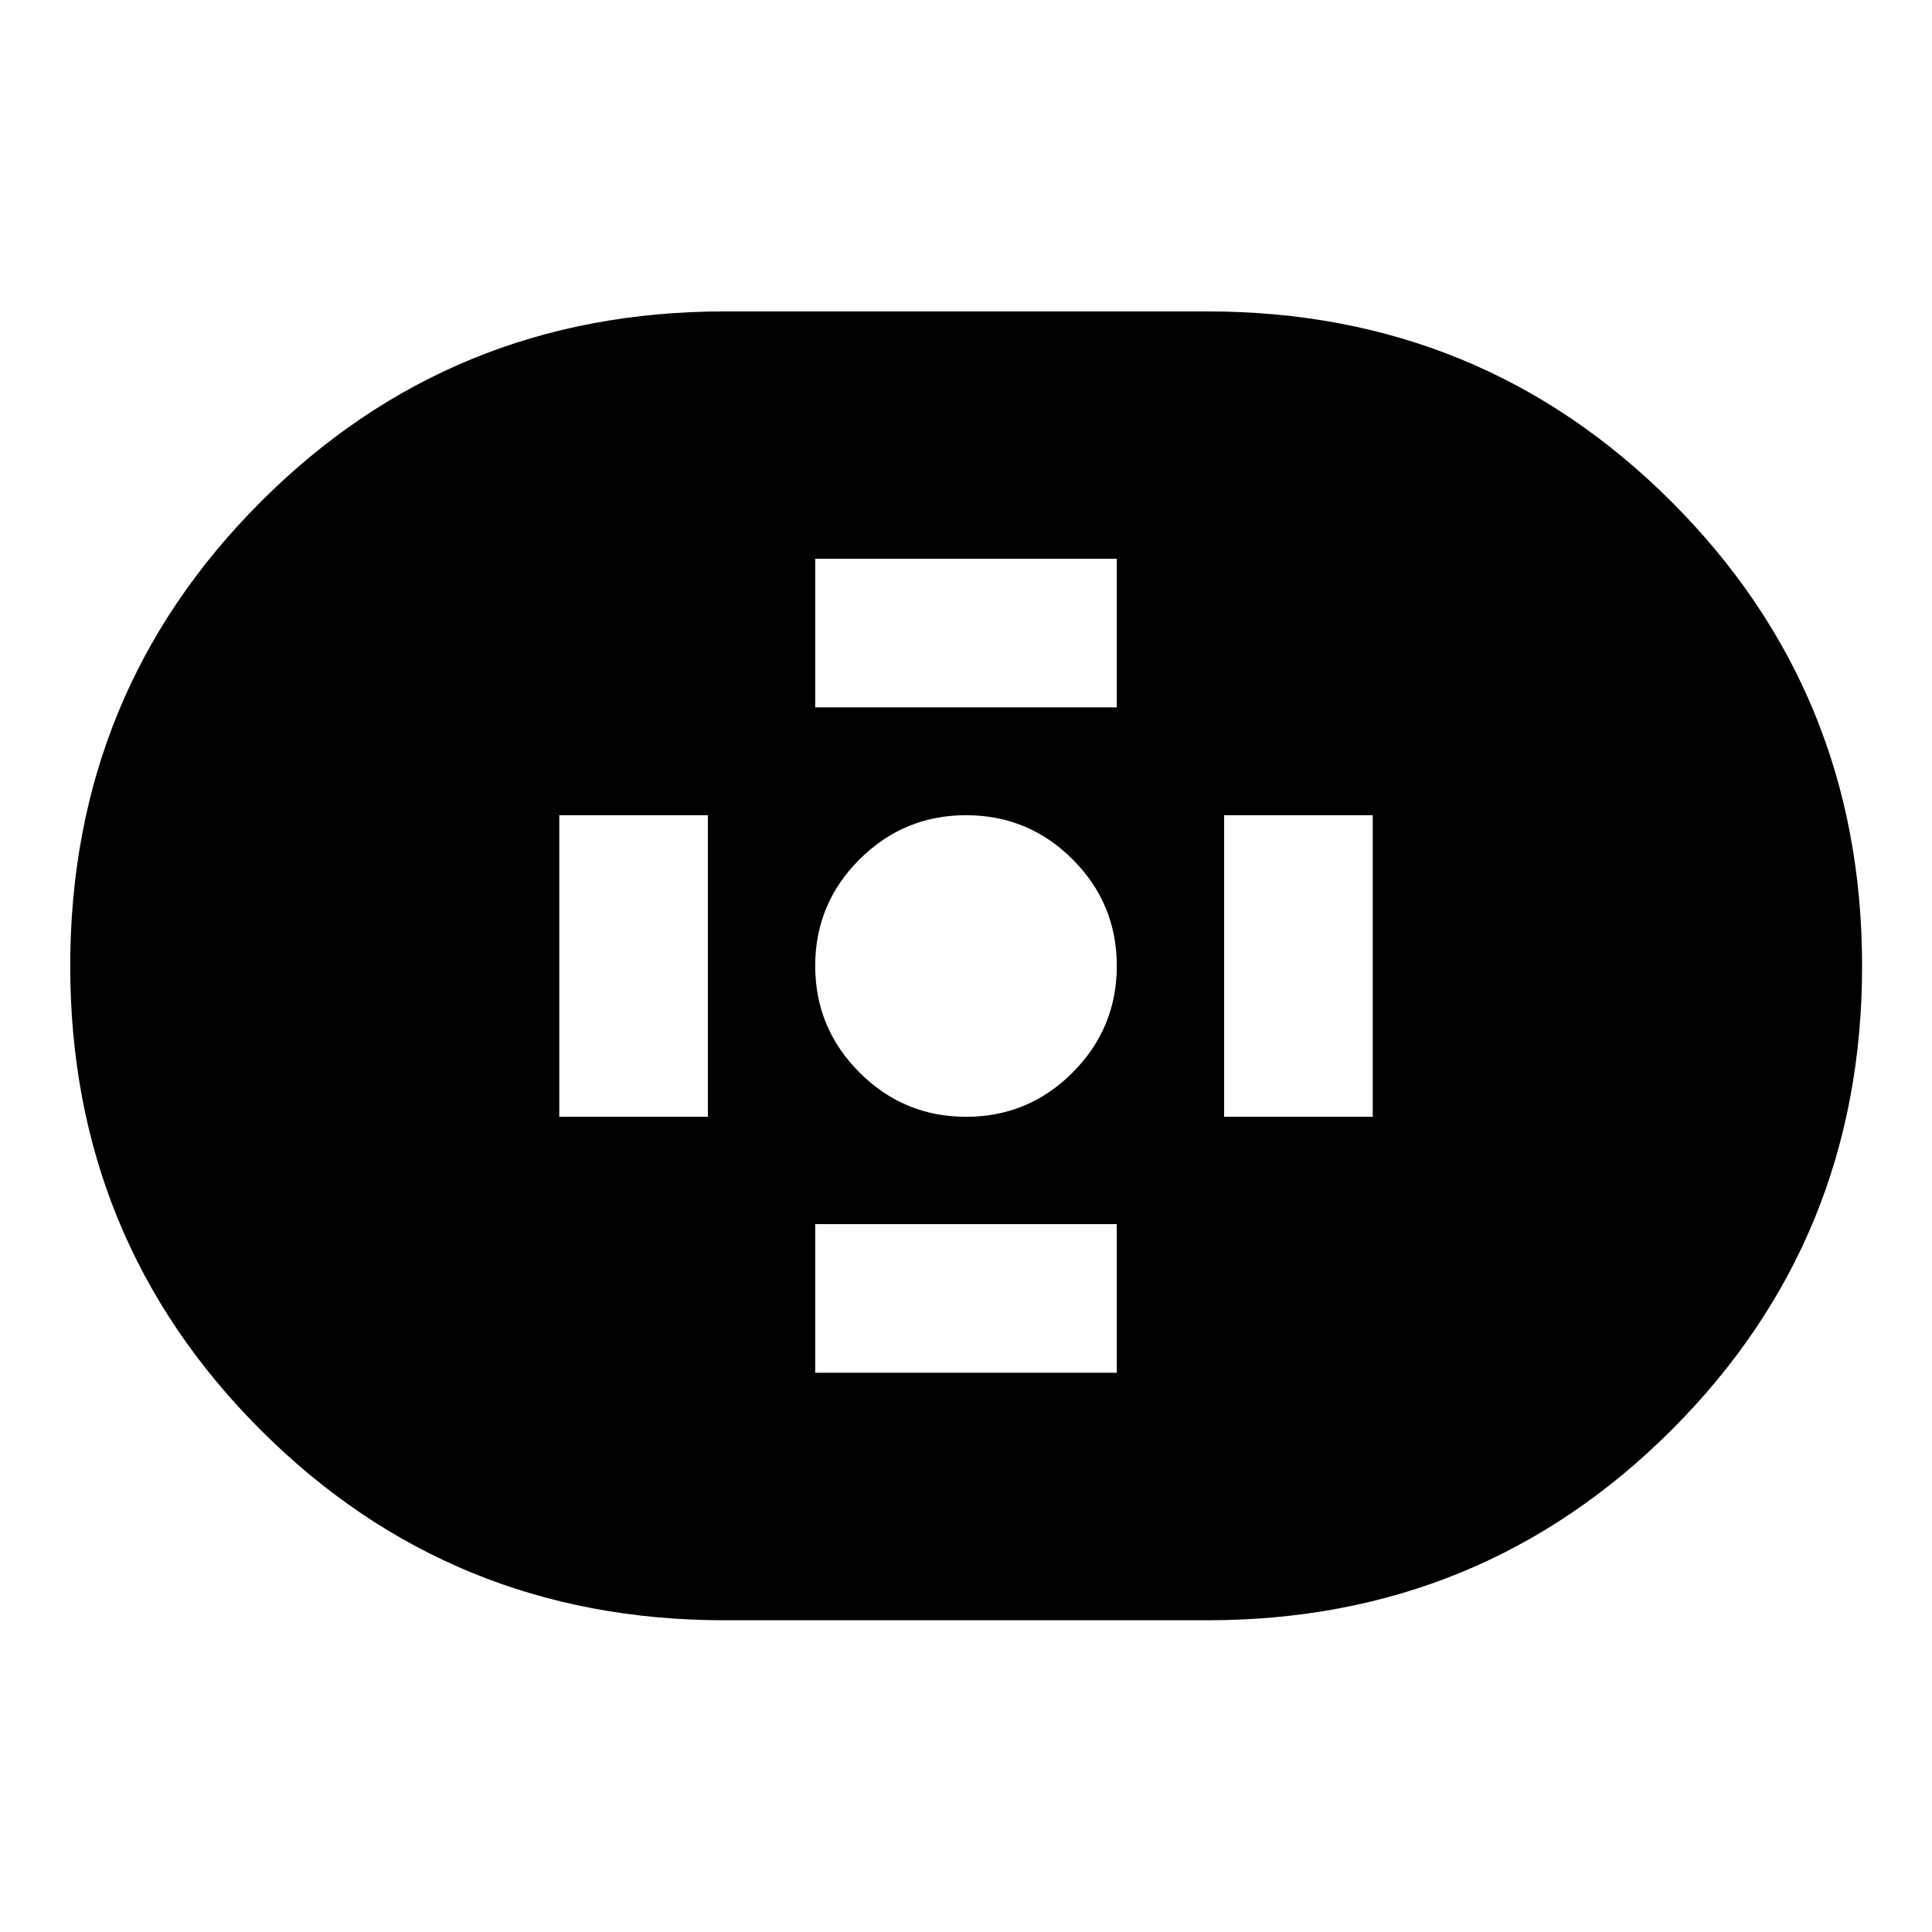 <svg xmlns="http://www.w3.org/2000/svg" height="40" viewBox="0 -960 960 960" width="40"><path d="M360-154.9q-135.92 0-230.51-94.58Q34.9-344.07 34.9-479.99t94.59-230.6q94.59-94.67 230.51-94.67h240q135.99 0 230.63 94.63 94.63 94.64 94.63 230.63 0 135.92-94.63 230.51Q735.99-154.9 600-154.9H360Zm120.01-250.17q31.04 0 52.98-22.01 21.94-22.02 21.94-52.93 0-31.04-21.95-52.98-21.95-21.94-52.91-21.94-30.96 0-52.98 21.95-22.02 21.95-22.02 52.91 0 30.96 22.01 52.98 22.02 22.02 52.93 22.02ZM405.07-608.5h149.86v-73.84H405.07v73.84Zm0 330.6h149.86v-73.84H405.07v73.84Zm203.19-127.17h73.84v-149.86h-73.84v149.86Zm-330.36 0h73.84v-149.86H277.9v149.86Z"/></svg>